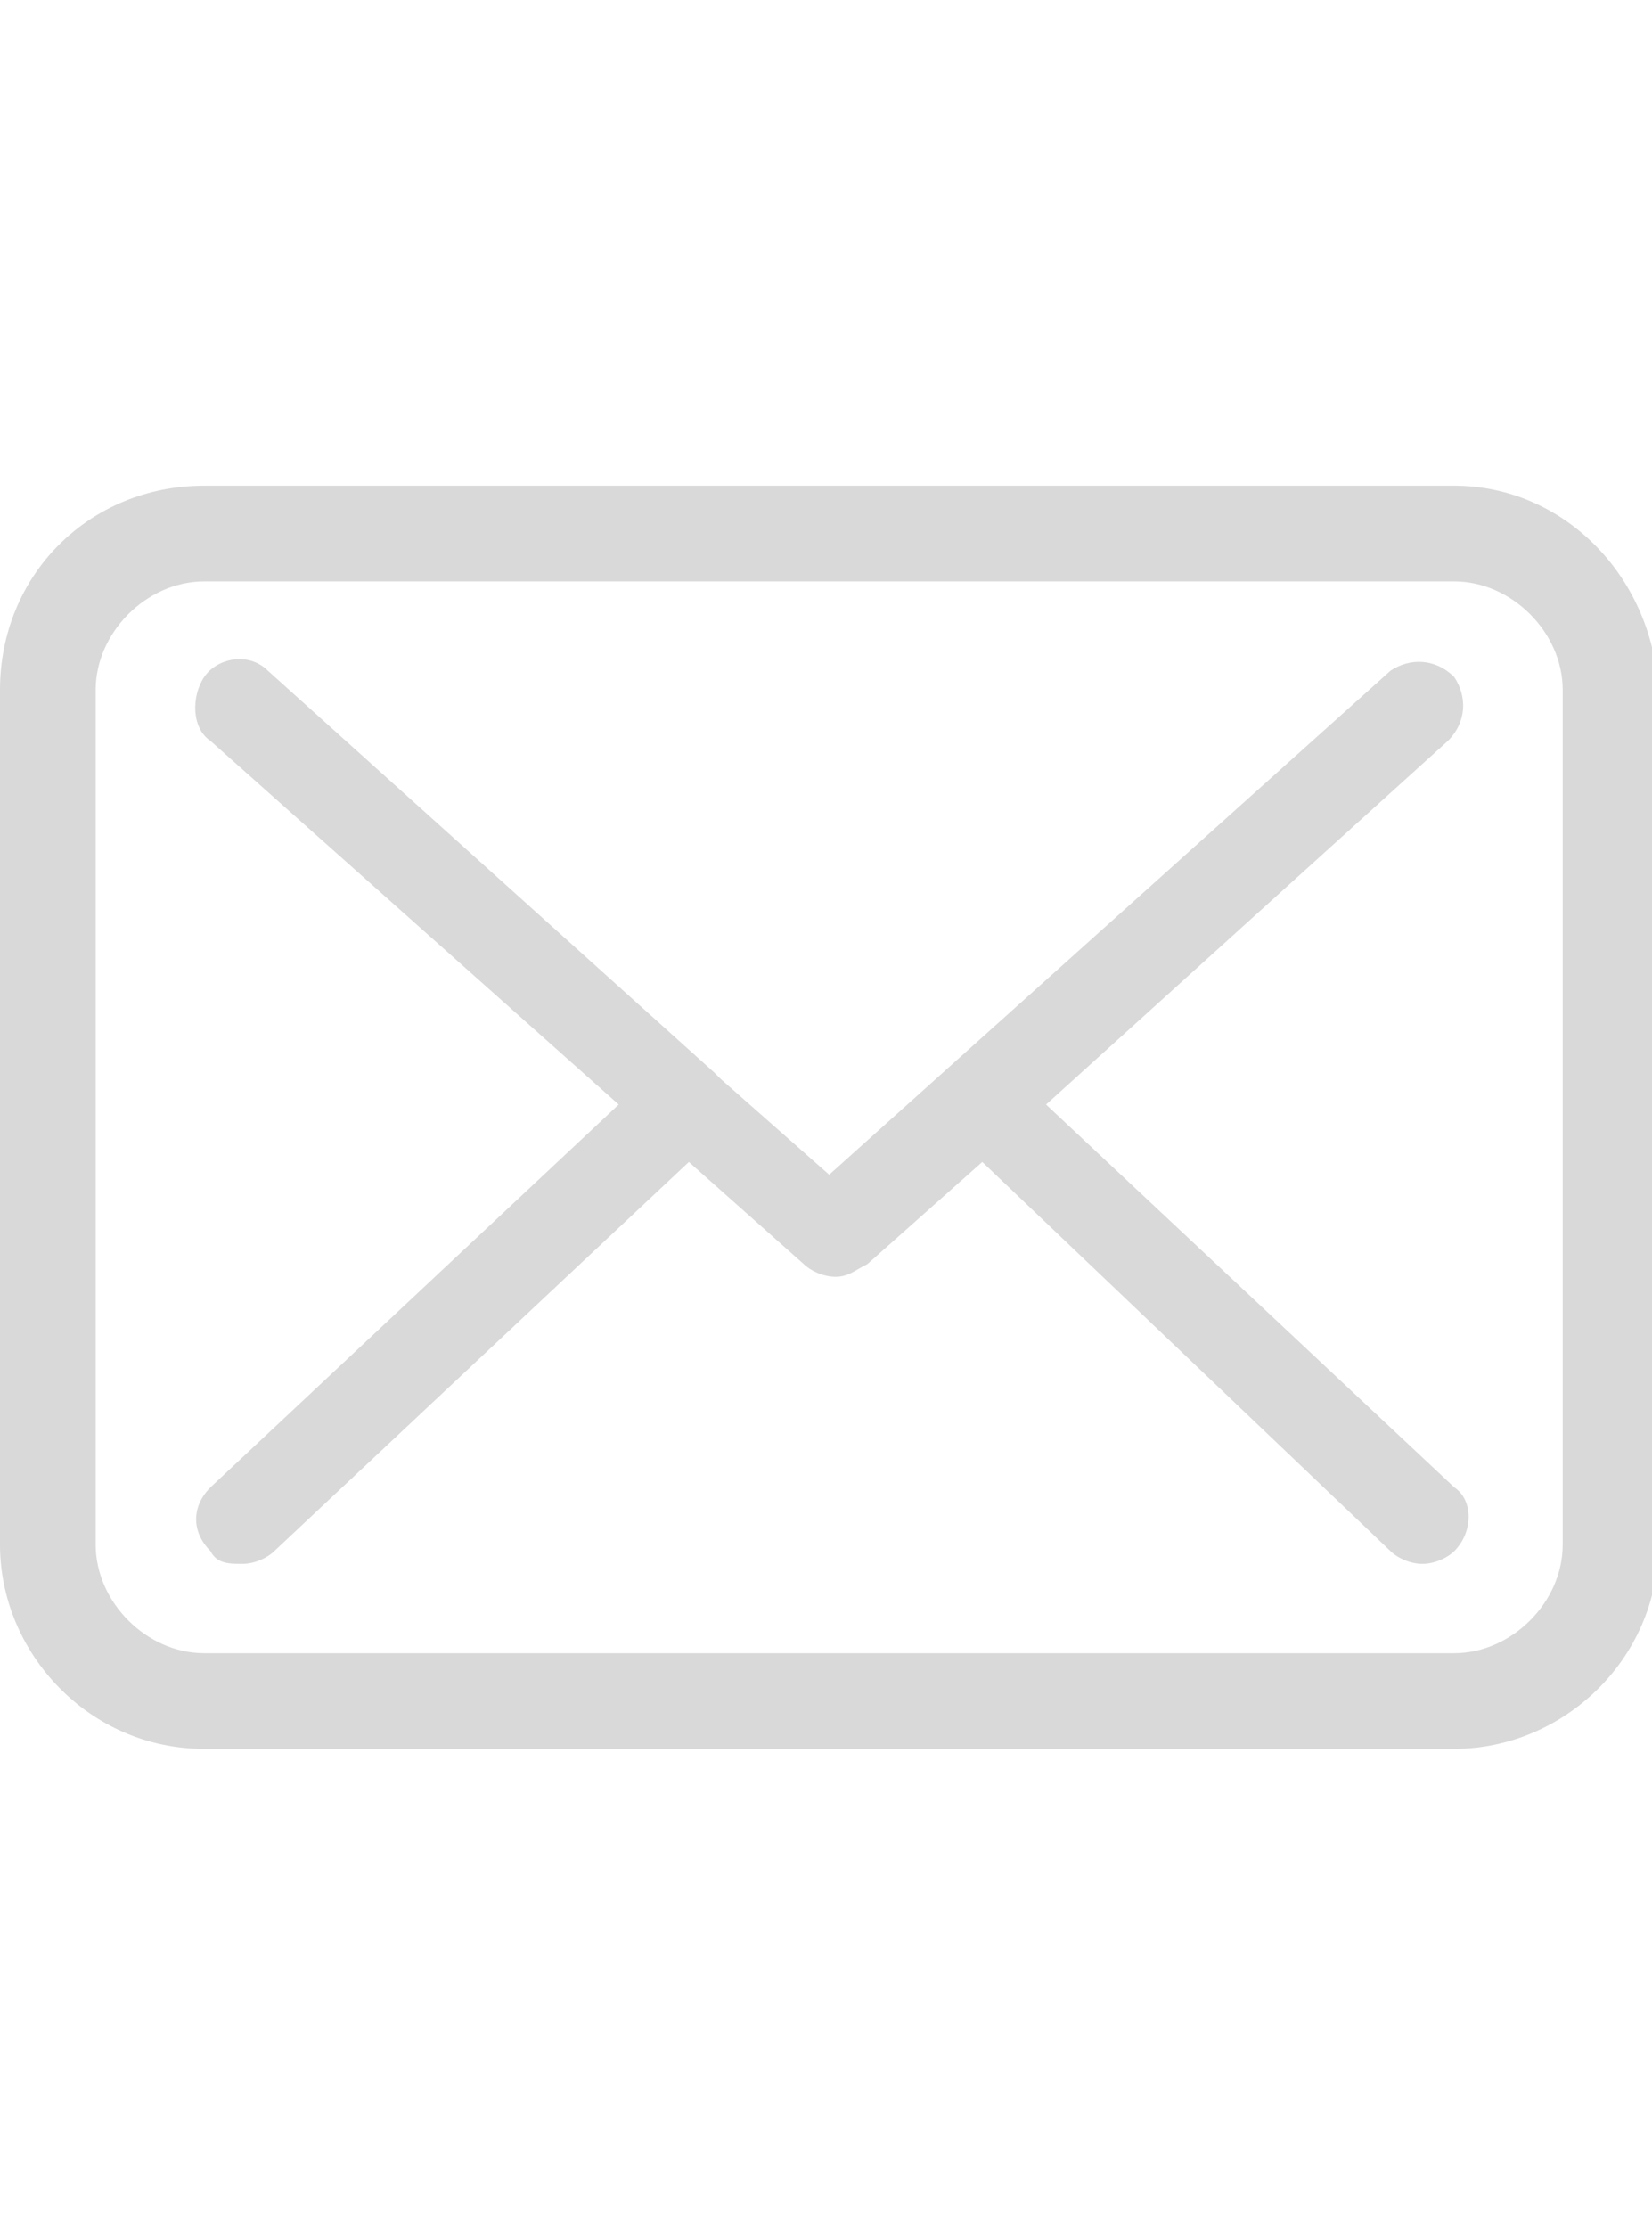 <?xml version="1.0" encoding="utf-8"?>
<!-- Generator: Adobe Illustrator 23.0.3, SVG Export Plug-In . SVG Version: 6.00 Build 0)  -->
<svg version="1.1" id="_70376" height="34.927" xmlns="http://www.w3.org/2000/svg" xmlns:xlink="http://www.w3.org/1999/xlink" x="0px" y="0px"
	 viewBox="0 0 25.9 25.9" style="enable-background:new 0 0 25.9 25.9;" xml:space="preserve">
<style type="text/css">
	.st0{fill:#D9D9D9;}
</style>
<g>
	<g>
		<path class="st0" d="M22.8,3.1H3.2C1.4,3.1,0,4.5,0,6.3v13.4c0,1.7,1.4,3.2,3.2,3.2h19.6c1.7,0,3.2-1.4,3.2-3.2V6.3
			C25.9,4.5,24.5,3.1,22.8,3.1z M24.5,19.7c0,0.9-0.8,1.7-1.7,1.7H3.2c-0.9,0-1.7-0.8-1.7-1.7V6.3c0-0.9,0.8-1.7,1.7-1.7h19.6
			c0.9,0,1.7,0.8,1.7,1.7L24.5,19.7L24.5,19.7z"/>
		<path class="st0" d="M16.4,12.8l6.3-5.7c0.3-0.3,0.3-0.7,0.1-1c-0.3-0.3-0.7-0.3-1-0.1L13,13.9l-1.7-1.5c0,0,0,0,0,0
			c0,0-0.1-0.1-0.1-0.1L4.2,6c-0.3-0.3-0.8-0.2-1,0.1s-0.2,0.8,0.1,1l6.4,5.7l-6.4,6c-0.3,0.3-0.3,0.7,0,1c0.1,0.2,0.3,0.2,0.5,0.2
			c0.2,0,0.4-0.1,0.5-0.2l6.5-6.1l1.8,1.6c0.1,0.1,0.3,0.2,0.5,0.2s0.3-0.1,0.5-0.2l1.8-1.6l6.4,6.1c0.1,0.1,0.3,0.2,0.5,0.2
			c0.2,0,0.4-0.1,0.5-0.2c0.3-0.3,0.3-0.8,0-1L16.4,12.8z"/>
	</g>
</g>
</svg>
